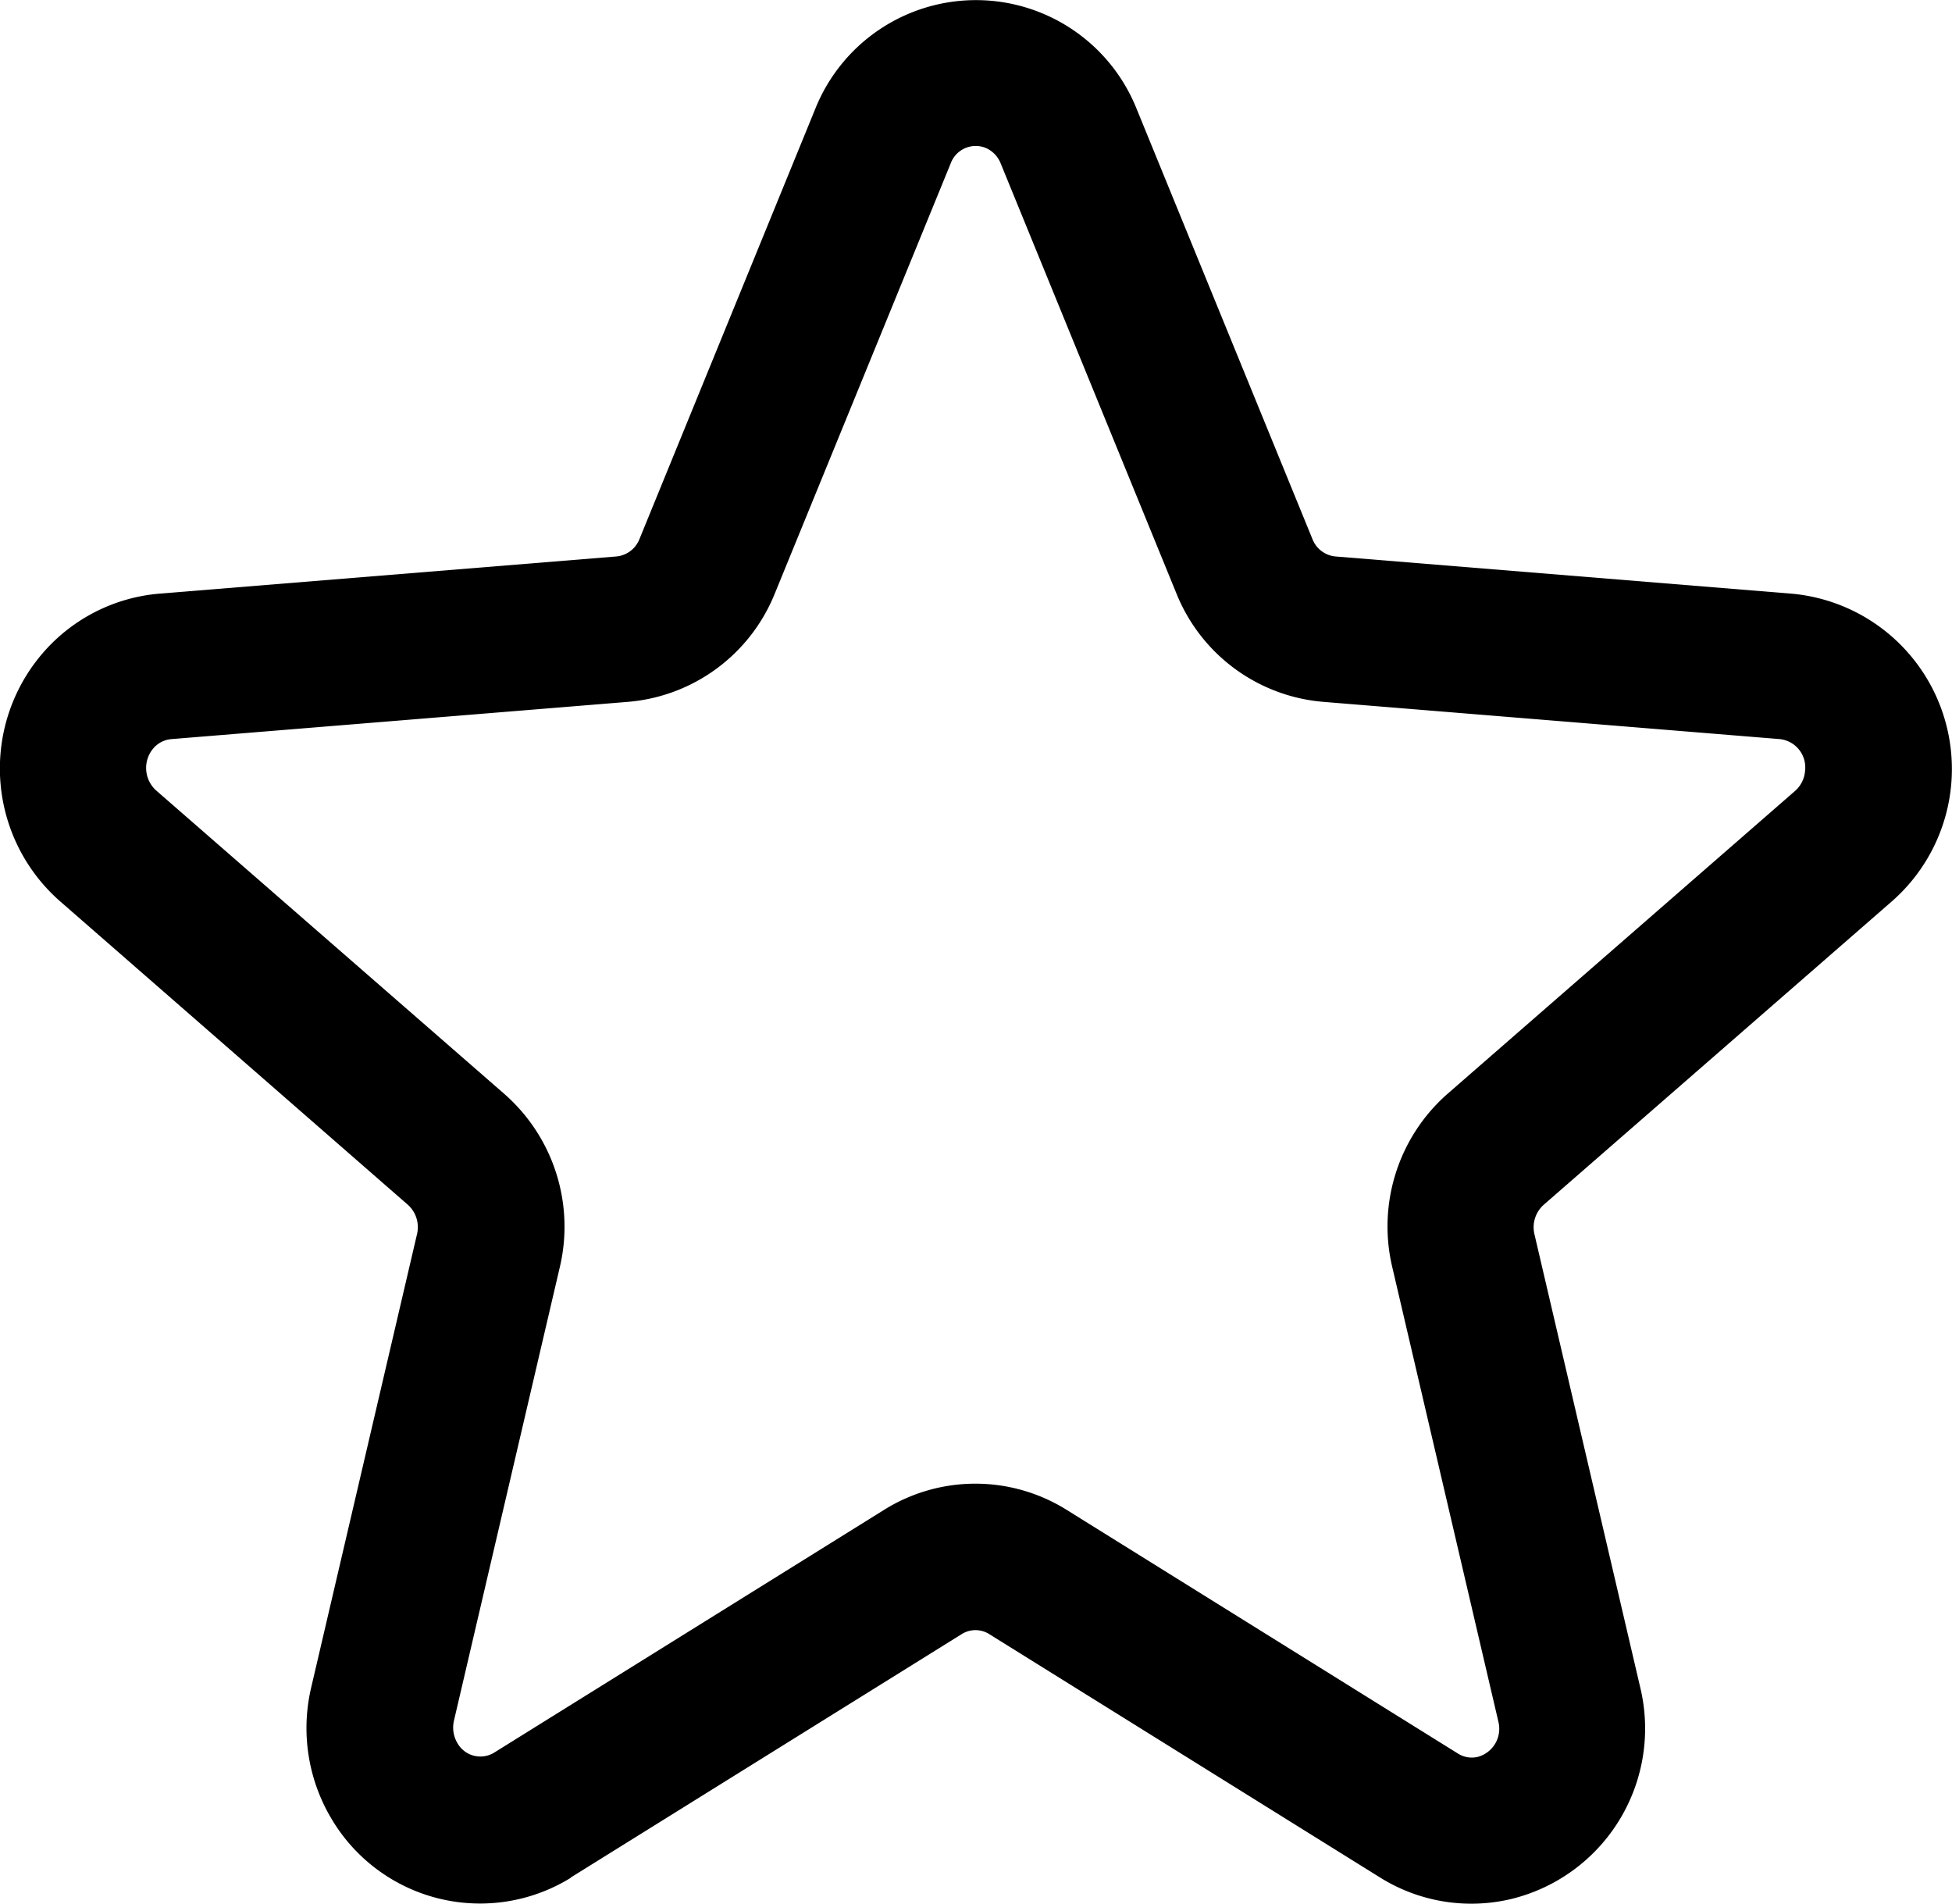 <svg xmlns="http://www.w3.org/2000/svg" width="18.438" height="17.978" viewBox="0 0 18.438 17.978">
  <path id="路径_1045" data-name="路径 1045" d="M90.727,113.726a1.631,1.631,0,0,1-2.262-.552,1.671,1.671,0,0,1-.194-1.241l1-4.283a.284.284,0,0,0-.087-.278L85.9,104.507a1.668,1.668,0,0,1-.178-2.328,1.635,1.635,0,0,1,1.118-.578l4.315-.351a.26.26,0,0,0,.217-.164l1.662-4.066a1.635,1.635,0,0,1,3.033,0l1.662,4.066a.259.259,0,0,0,.217.164l4.315.352a1.662,1.662,0,0,1,.94,2.906l-3.288,2.865a.284.284,0,0,0-.087.278l1,4.283a1.657,1.657,0,0,1-1.213,1.993,1.627,1.627,0,0,1-1.243-.2l-3.694-2.3a.244.244,0,0,0-.26,0l-3.695,2.3Zm4.684-3.47,3.694,2.3a.244.244,0,0,0,.187.03.275.275,0,0,0,.193-.333l-1-4.283A1.667,1.667,0,0,1,99,106.329l3.288-2.865a.28.28,0,0,0,.094-.189.269.269,0,0,0-.237-.3l-4.315-.352a1.642,1.642,0,0,1-1.384-1.019l-1.662-4.066a.266.266,0,0,0-.141-.146.252.252,0,0,0-.331.146l-1.663,4.066a1.642,1.642,0,0,1-1.384,1.019l-4.315.352a.252.252,0,0,0-.172.09.286.286,0,0,0,.029.395l3.288,2.865a1.667,1.667,0,0,1,.525,1.636l-1,4.283a.288.288,0,0,0,.033.213.249.249,0,0,0,.347.089l3.695-2.3A1.627,1.627,0,0,1,95.411,110.256Z" transform="translate(-85.332 -95.995)" />
</svg>
